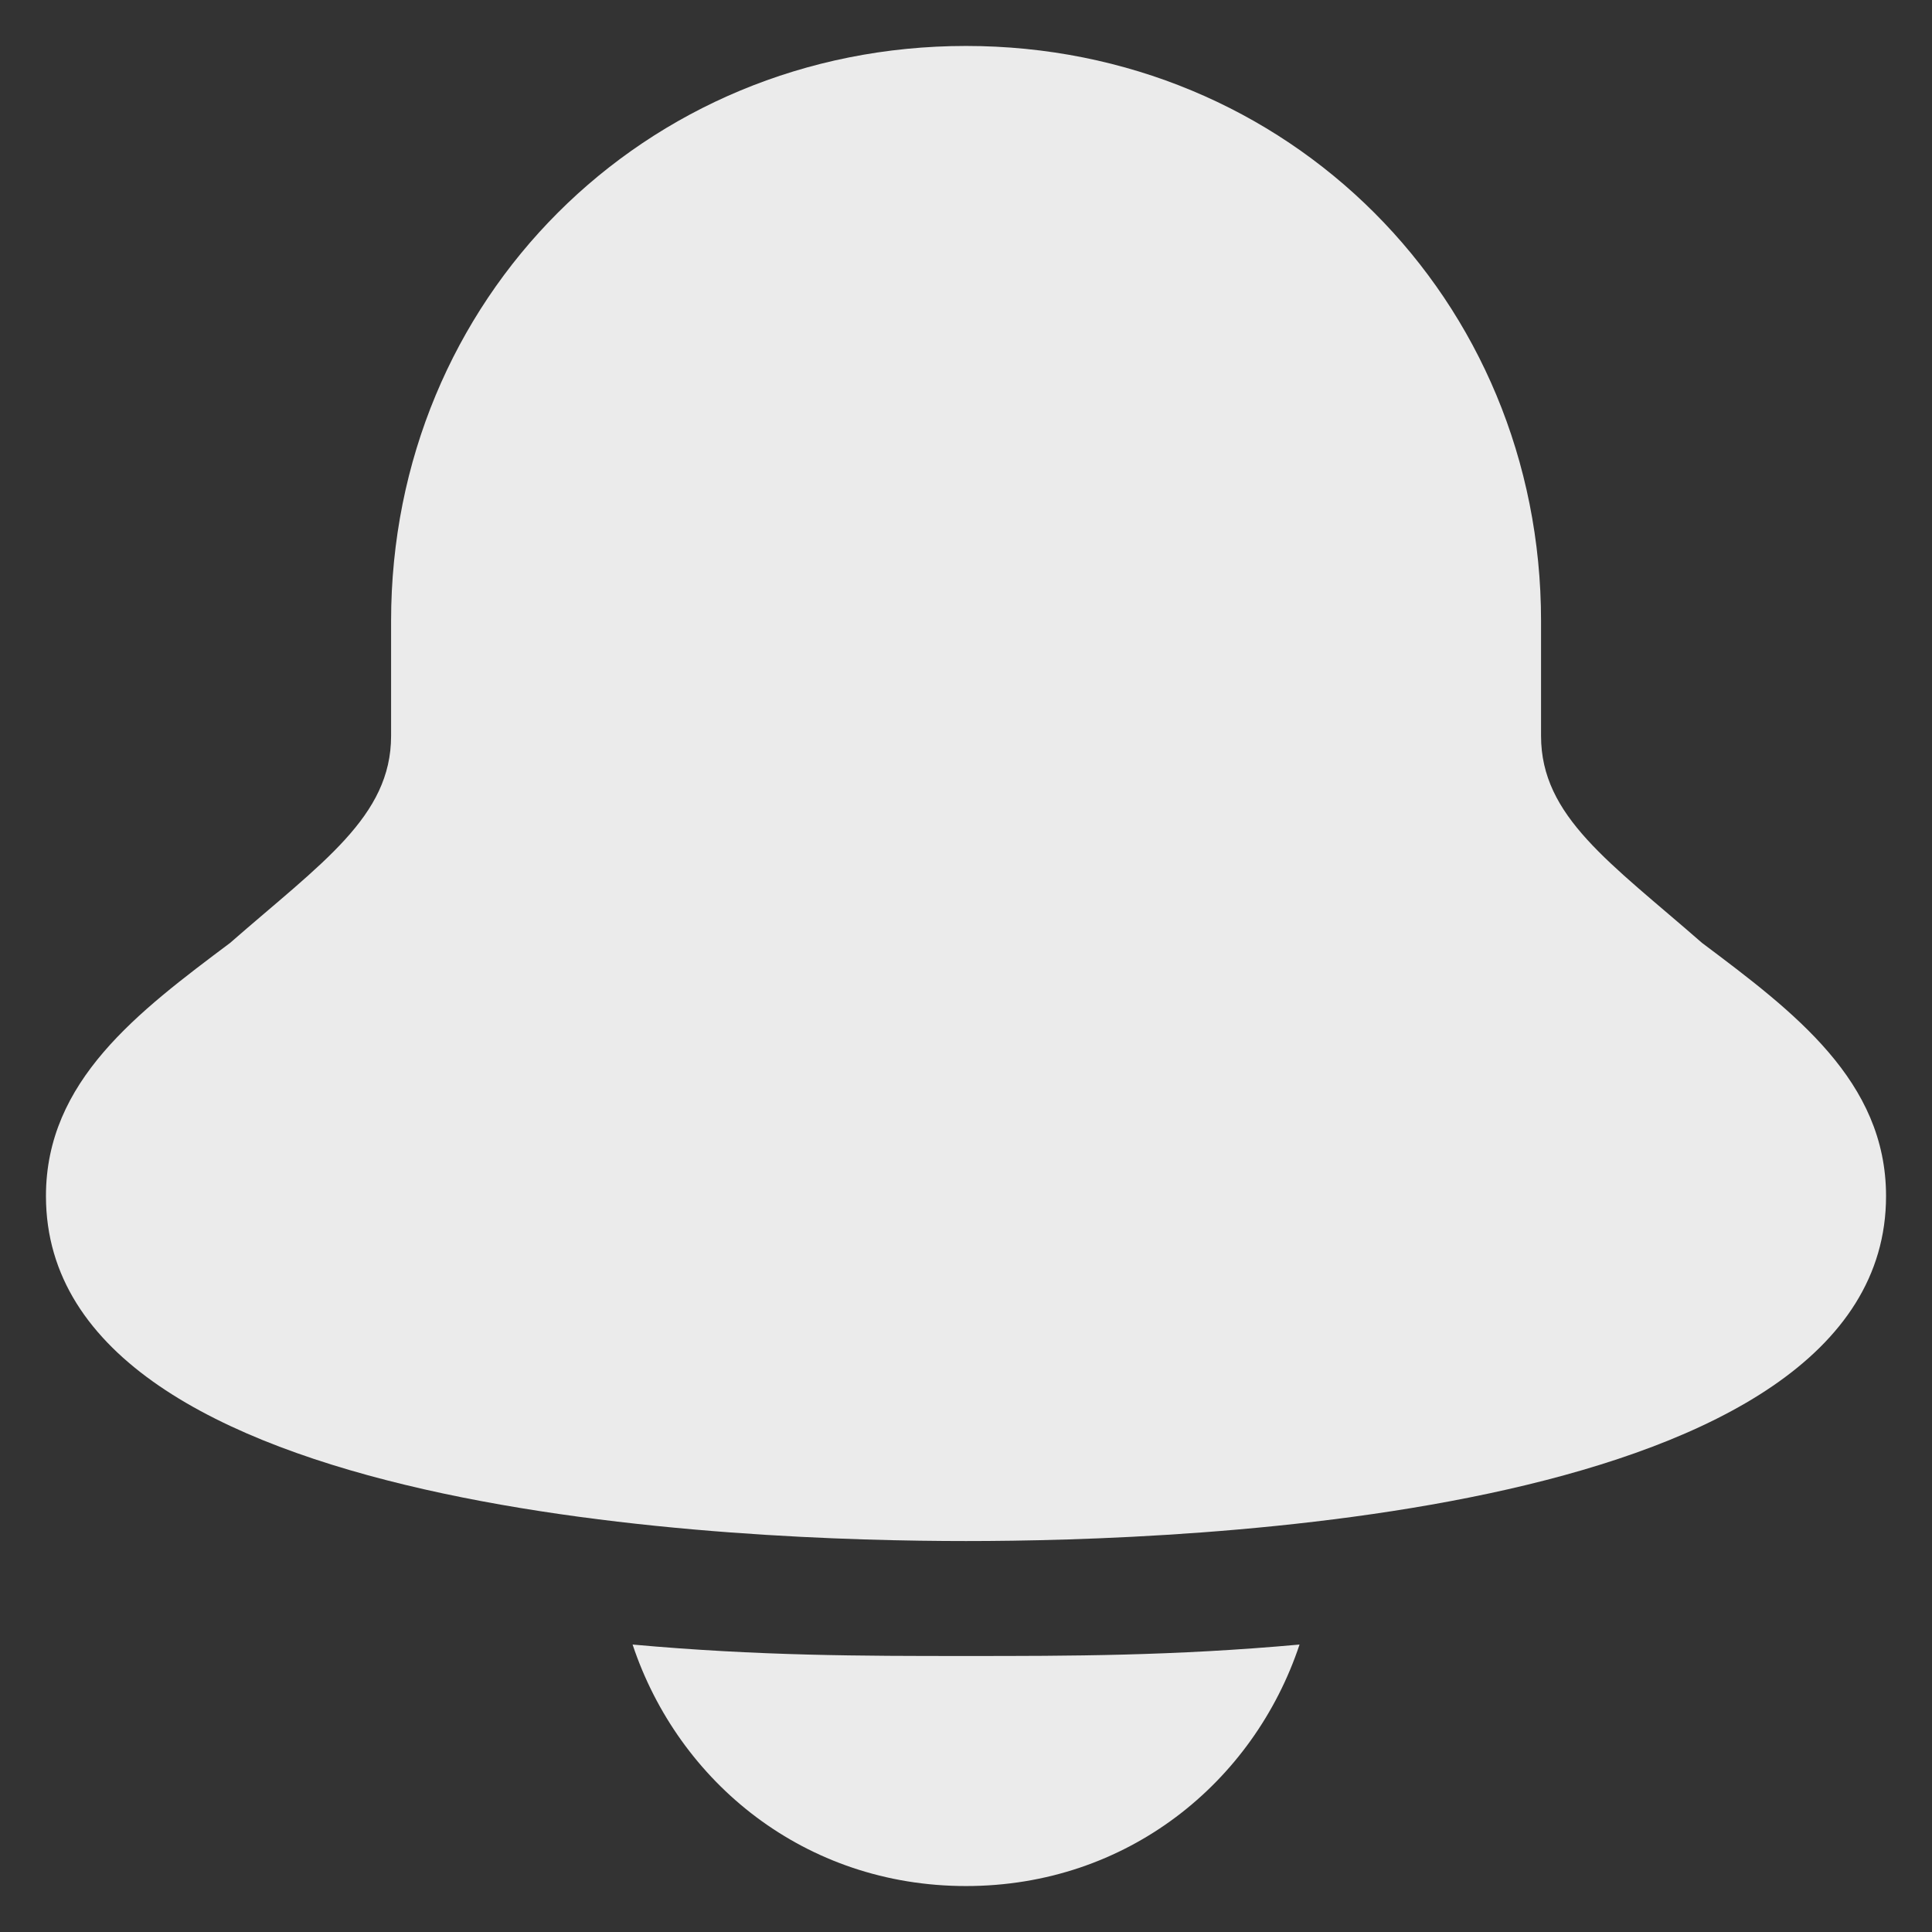 <svg width="14" height="14" viewBox="0 0 14 14" fill="none" xmlns="http://www.w3.org/2000/svg">
<rect x="0" y="0" width="14" height="14" fill="#333333" stroke="none"/>
<g opacity="0.9">
<path d="M12.334 6.833C11.667 6.25 11.167 5.917 11.167 5.333V4.5C11.167 2.167 9.334 0.333 7 0.333C4.667 0.333 2.834 2.167 2.834 4.5V5.333C2.834 5.917 2.334 6.25 1.667 6.833C1 7.333 0.333 7.833 0.333 8.667C0.333 11 5.417 11.167 7 11.167C8.584 11.167 13.667 11 13.667 8.667C13.667 7.833 13 7.333 12.334 6.833Z" fill="white"/>
<path d="M9.417 11.917C8.5 12 7.75 12 7 12C6.25 12 5.5 12 4.584 11.917C4.917 12.917 5.834 13.667 7 13.667C8.167 13.667 9.084 12.917 9.417 11.917Z" fill="white"/>
</g>
</svg>
